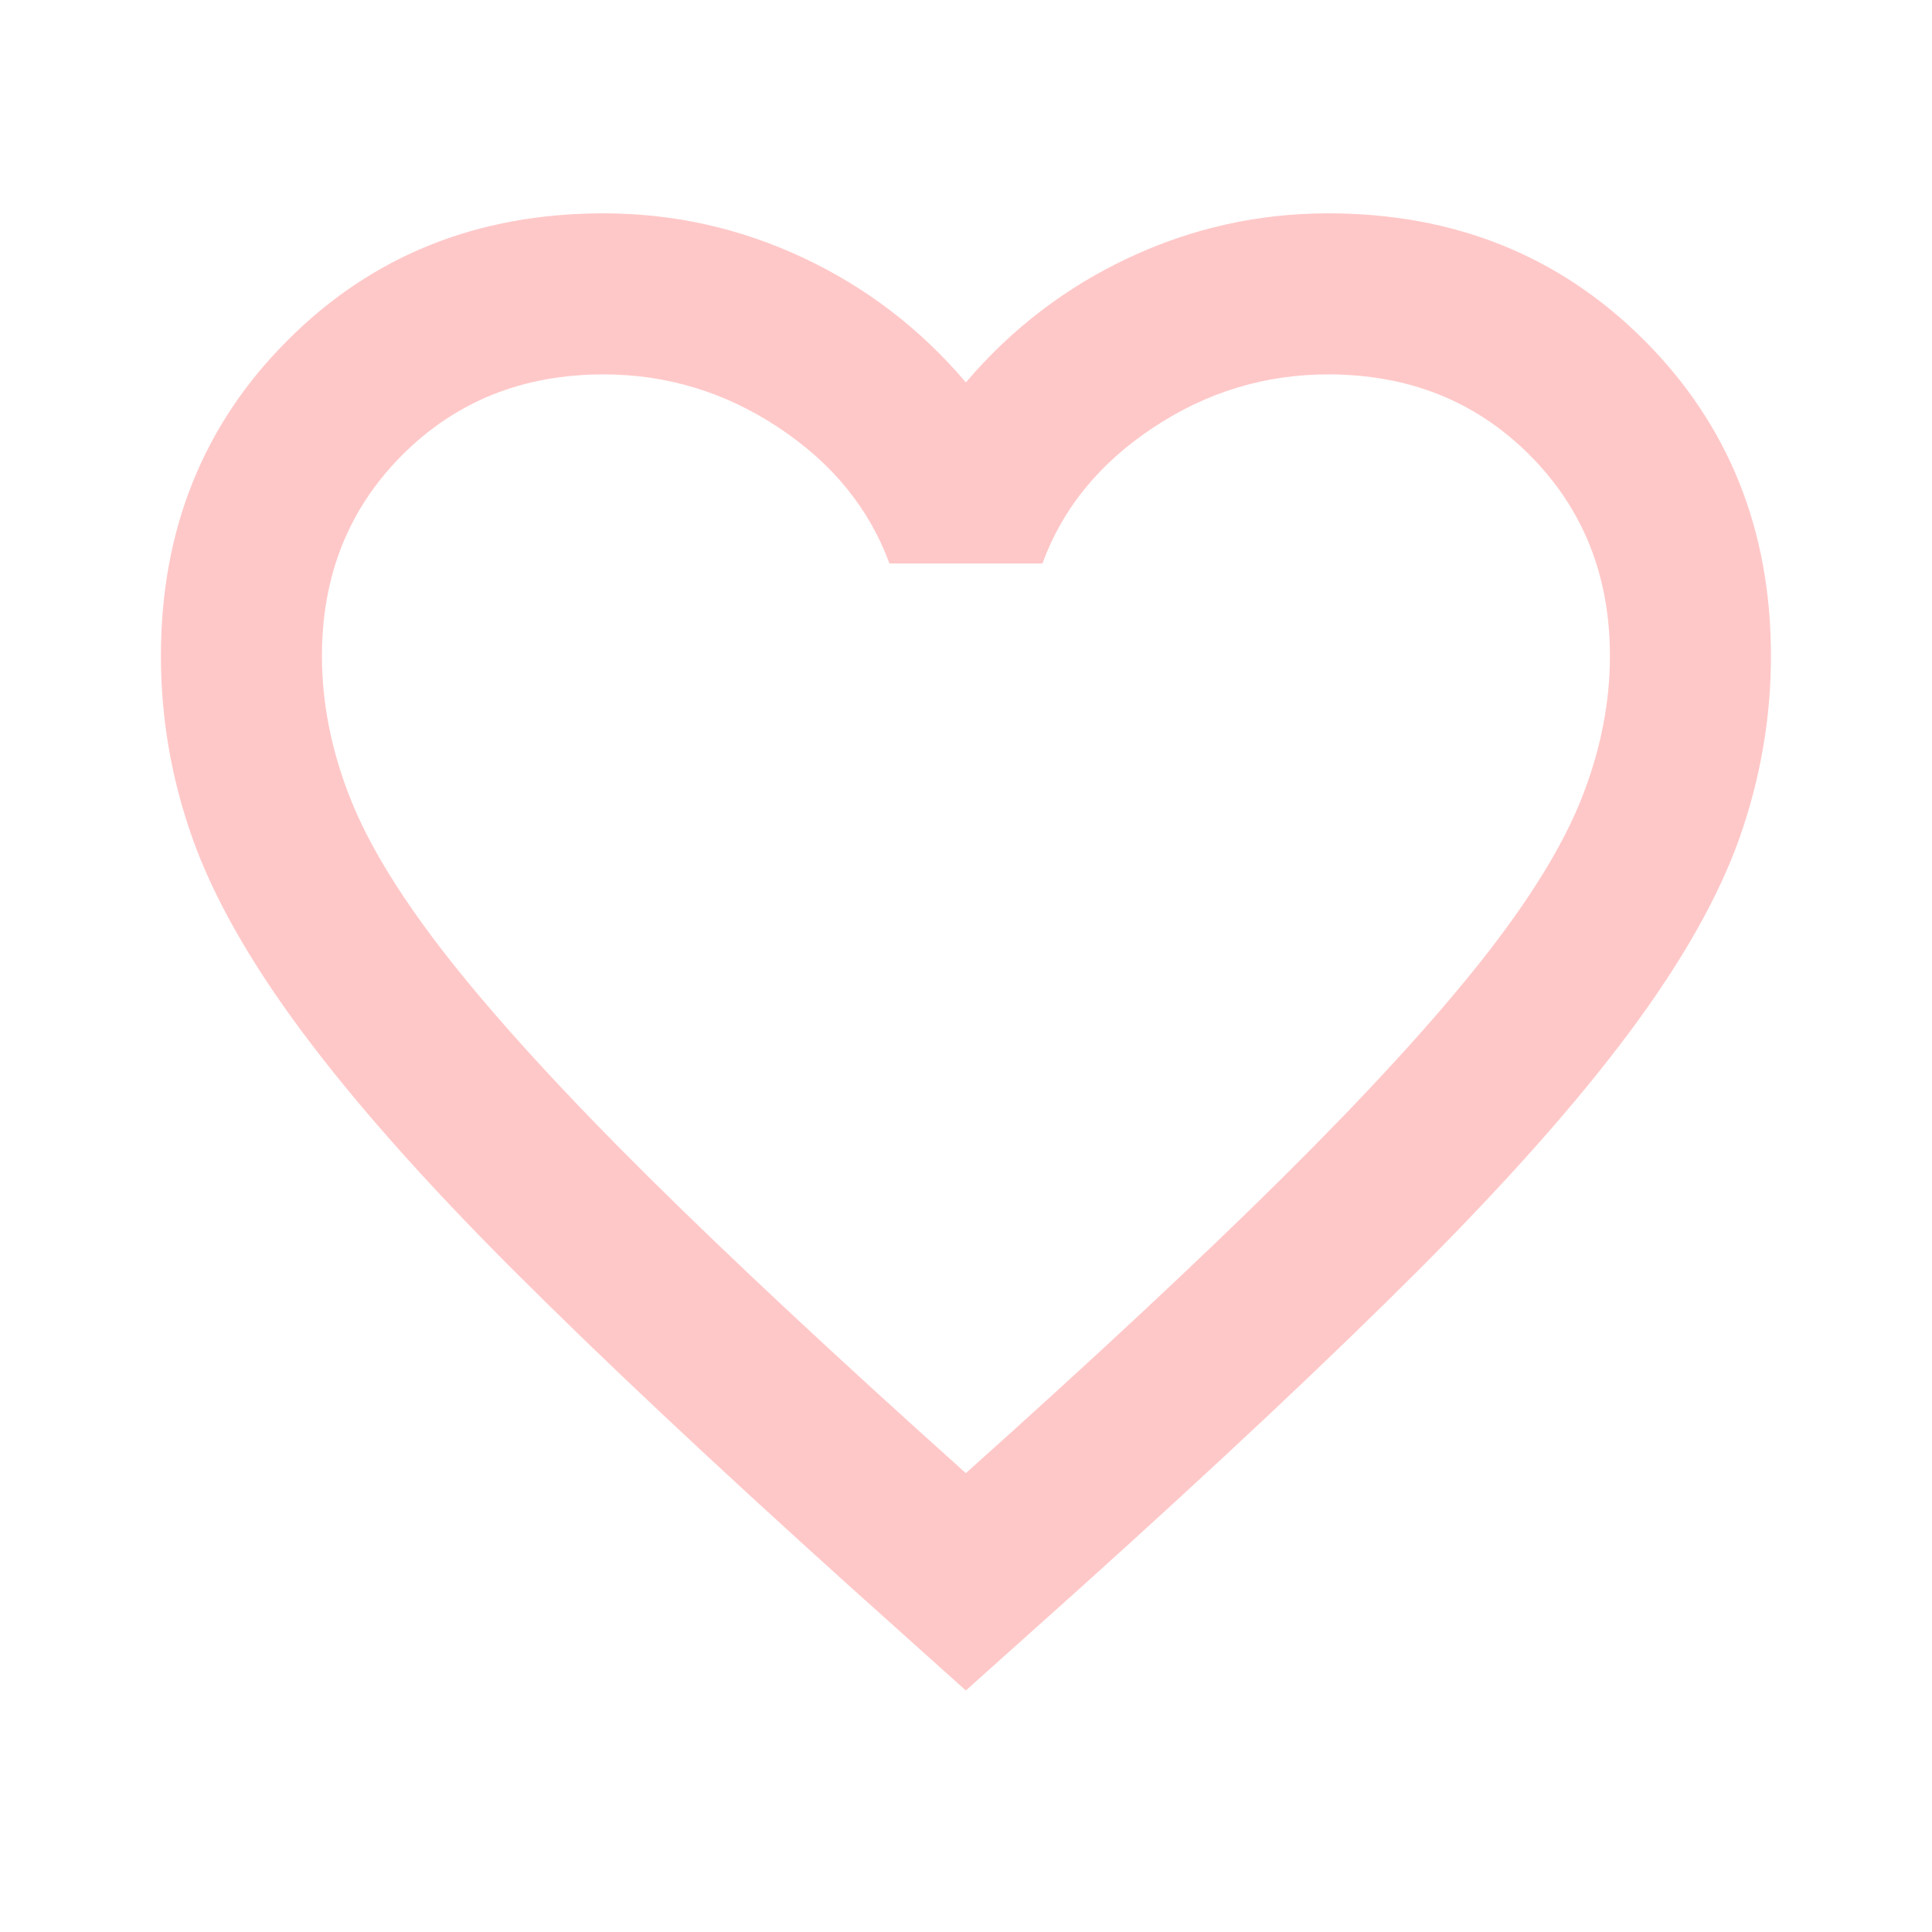<svg width="14" height="14" viewBox="0 0 14 14" fill="none" xmlns="http://www.w3.org/2000/svg">
<mask id="mask0_812_14932" style="mask-type:alpha" maskUnits="userSpaceOnUse" x="0" y="0" width="14" height="14">
<rect width="14" height="14" fill="#D9D9D9"/>
</mask>
<g mask="url(#mask0_812_14932)">
<path d="M6.999 12.25L6.154 11.492C5.172 10.607 4.36 9.844 3.718 9.202C3.076 8.56 2.566 7.984 2.187 7.474C1.808 6.964 1.543 6.495 1.392 6.067C1.241 5.639 1.166 5.201 1.166 4.754C1.166 3.84 1.472 3.077 2.085 2.465C2.697 1.852 3.46 1.546 4.374 1.546C4.88 1.546 5.361 1.653 5.818 1.867C6.275 2.081 6.669 2.382 6.999 2.771C7.33 2.382 7.724 2.081 8.181 1.867C8.638 1.653 9.119 1.546 9.624 1.546C10.538 1.546 11.301 1.852 11.914 2.465C12.526 3.077 12.833 3.84 12.833 4.754C12.833 5.201 12.757 5.639 12.607 6.067C12.456 6.495 12.191 6.964 11.812 7.474C11.433 7.984 10.922 8.56 10.281 9.202C9.639 9.844 8.827 10.607 7.845 11.492L6.999 12.25ZM6.999 10.675C7.933 9.839 8.701 9.122 9.304 8.524C9.906 7.926 10.383 7.406 10.733 6.964C11.083 6.521 11.326 6.128 11.462 5.782C11.598 5.437 11.666 5.095 11.666 4.754C11.666 4.171 11.472 3.685 11.083 3.296C10.694 2.907 10.208 2.713 9.624 2.713C9.167 2.713 8.744 2.841 8.356 3.099C7.967 3.357 7.699 3.685 7.554 4.083H6.445C6.299 3.685 6.032 3.357 5.643 3.099C5.254 2.841 4.831 2.713 4.374 2.713C3.791 2.713 3.305 2.907 2.916 3.296C2.527 3.685 2.333 4.171 2.333 4.754C2.333 5.095 2.401 5.437 2.537 5.782C2.673 6.128 2.916 6.521 3.266 6.964C3.616 7.406 4.092 7.926 4.695 8.524C5.298 9.122 6.066 9.839 6.999 10.675Z" fill="#FFC8C8"/>
</g>
</svg>
